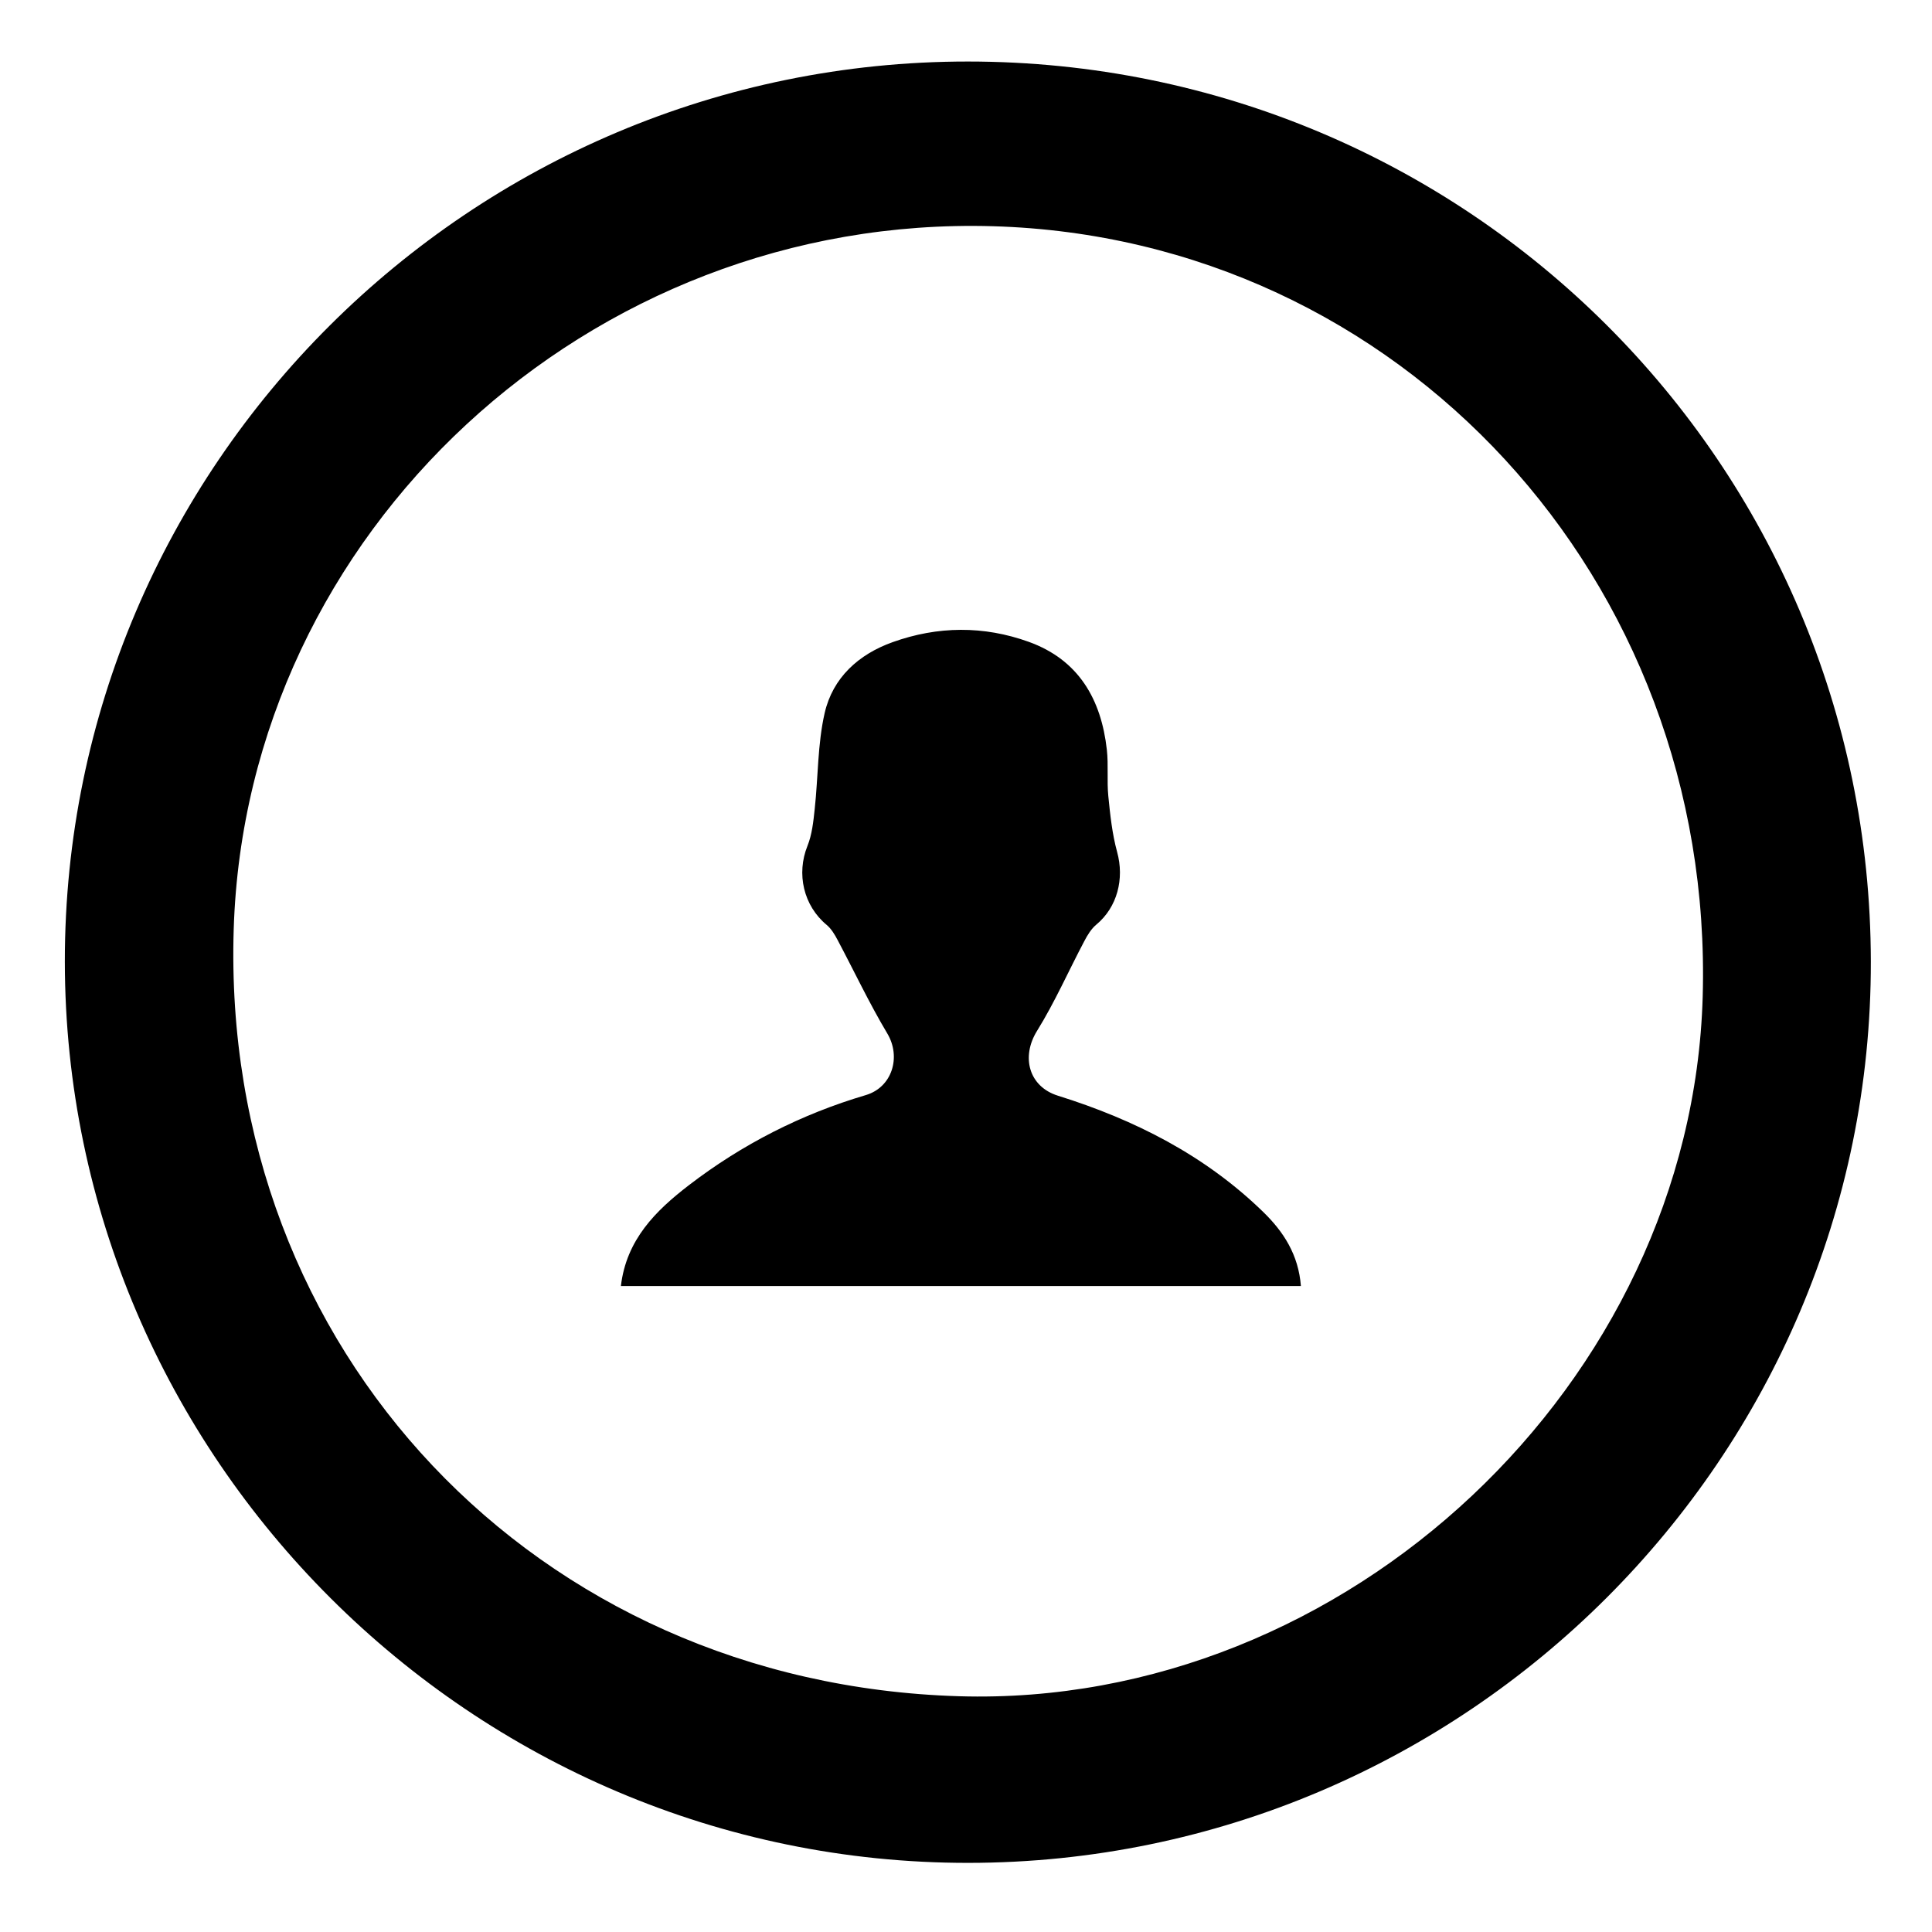 <!-- Generated by IcoMoon.io -->
<svg version="1.1" xmlns="http://www.w3.org/2000/svg" width="32" height="32" viewBox="0 0 32 32">
<title>nav-login</title>
<path d="M16.034 1.019c-8.245-0.002-14.966 6.698-14.96 14.91 0.007 8.209 6.749 14.933 14.967 14.926 8.239-0.006 14.959-6.72 14.946-14.932-0.013-8.25-6.687-14.902-14.954-14.904zM15.885 28.095c-7.010-0.209-12.233-5.734-12.014-12.707 0.207-6.578 5.886-11.835 12.575-11.641 6.742 0.195 11.954 5.853 11.756 12.763-0.183 6.399-5.901 11.777-12.318 11.585zM21.549 21.301c-3.768 0-7.506 0-11.265 0 0.090-0.77 0.579-1.25 1.127-1.671 0.882-0.677 1.861-1.176 2.93-1.492 0.437-0.13 0.588-0.632 0.355-1.021-0.3-0.503-0.55-1.035-0.825-1.552-0.047-0.089-0.103-0.182-0.178-0.245-0.385-0.319-0.505-0.847-0.319-1.309 0.076-0.189 0.098-0.404 0.12-0.61 0.058-0.531 0.047-1.075 0.165-1.591 0.134-0.584 0.56-0.972 1.126-1.174 0.748-0.268 1.509-0.274 2.255-0.005 0.826 0.298 1.2 0.952 1.293 1.788 0.028 0.253-0.001 0.512 0.024 0.766 0.031 0.311 0.064 0.626 0.146 0.926 0.123 0.446 0.002 0.916-0.344 1.203-0.085 0.071-0.148 0.175-0.2 0.275-0.262 0.495-0.488 1.011-0.782 1.485-0.269 0.433-0.135 0.924 0.345 1.074 1.273 0.398 2.44 0.989 3.405 1.93 0.333 0.325 0.58 0.704 0.62 1.223z"></path>
</svg>
